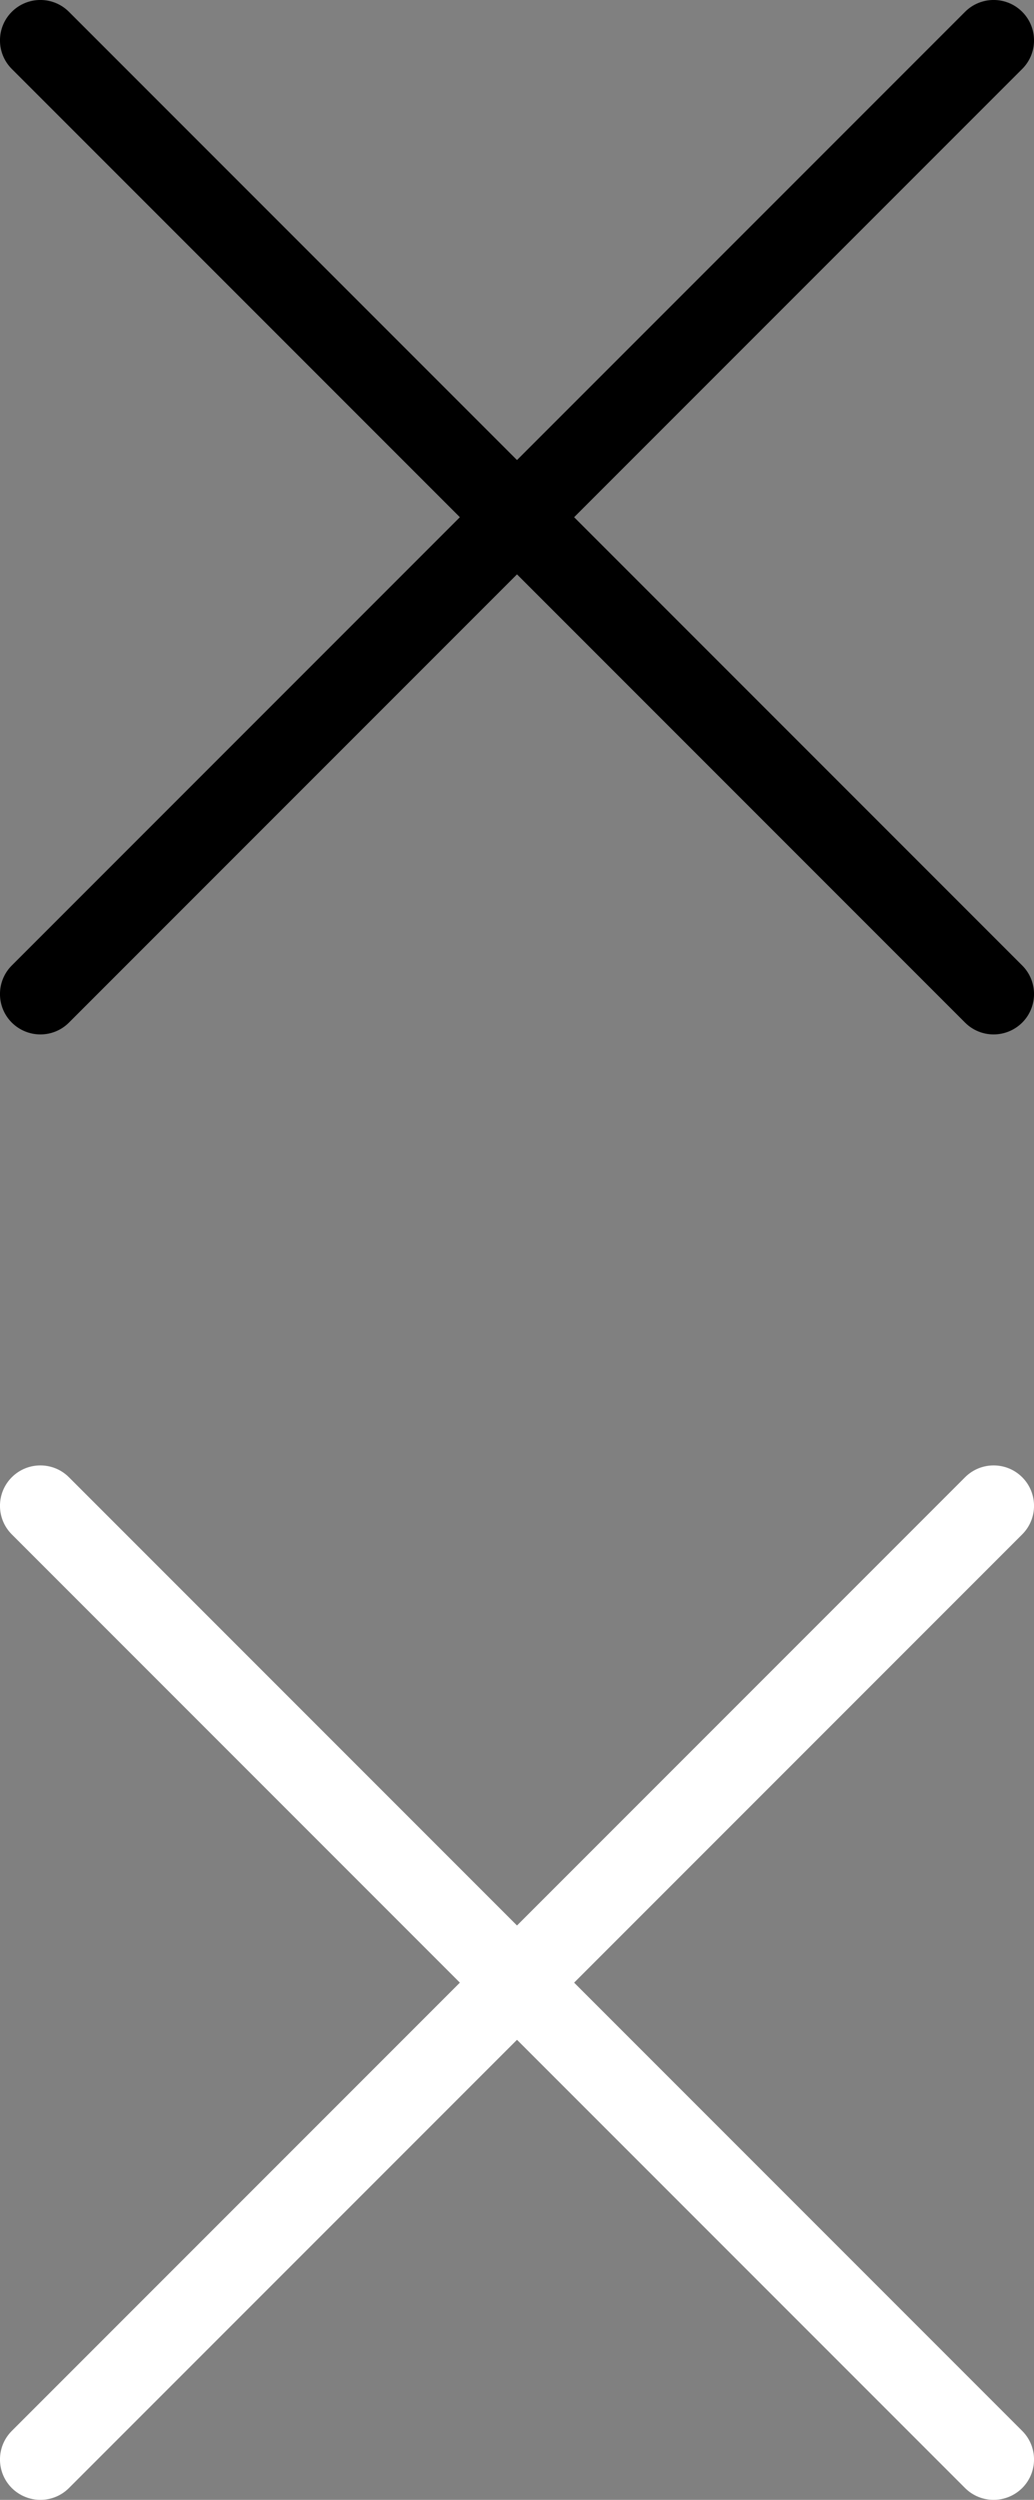 <svg width="12" height="29" viewBox="0 0 12 29" fill="none" xmlns="http://www.w3.org/2000/svg">
<rect x="0" y="0" width="12" height="29" fill="#808080" stroke="none"/>
<path d="M6.663 6L11.863 0.8C12.046 0.617 12.046 0.32 11.863 0.137C11.68 -0.046 11.383 -0.046 11.2 0.137L6 5.337L0.8 0.137C0.617 -0.046 0.32 -0.046 0.137 0.137C-0.046 0.32 -0.046 0.617 0.137 0.8L5.337 6L0.137 11.2C-0.046 11.383 -0.046 11.68 0.137 11.863C0.229 11.954 0.349 12 0.469 12C0.589 12 0.709 11.954 0.8 11.863L6 6.663L11.2 11.863C11.291 11.954 11.411 12 11.531 12C11.651 12 11.771 11.954 11.863 11.863C12.046 11.68 12.046 11.383 11.863 11.2L6.663 6Z" fill="black"/>
<path d="M6.663 23L11.863 17.8C12.046 17.617 12.046 17.32 11.863 17.137C11.68 16.954 11.383 16.954 11.2 17.137L6 22.337L0.8 17.137C0.617 16.954 0.32 16.954 0.137 17.137C-0.046 17.32 -0.046 17.617 0.137 17.8L5.337 23L0.137 28.2C-0.046 28.383 -0.046 28.68 0.137 28.863C0.229 28.954 0.349 29 0.469 29C0.589 29 0.709 28.954 0.8 28.863L6 23.663L11.2 28.863C11.291 28.954 11.411 29 11.531 29C11.651 29 11.771 28.954 11.863 28.863C12.046 28.68 12.046 28.383 11.863 28.2L6.663 23Z" fill="white"/>
</svg>
